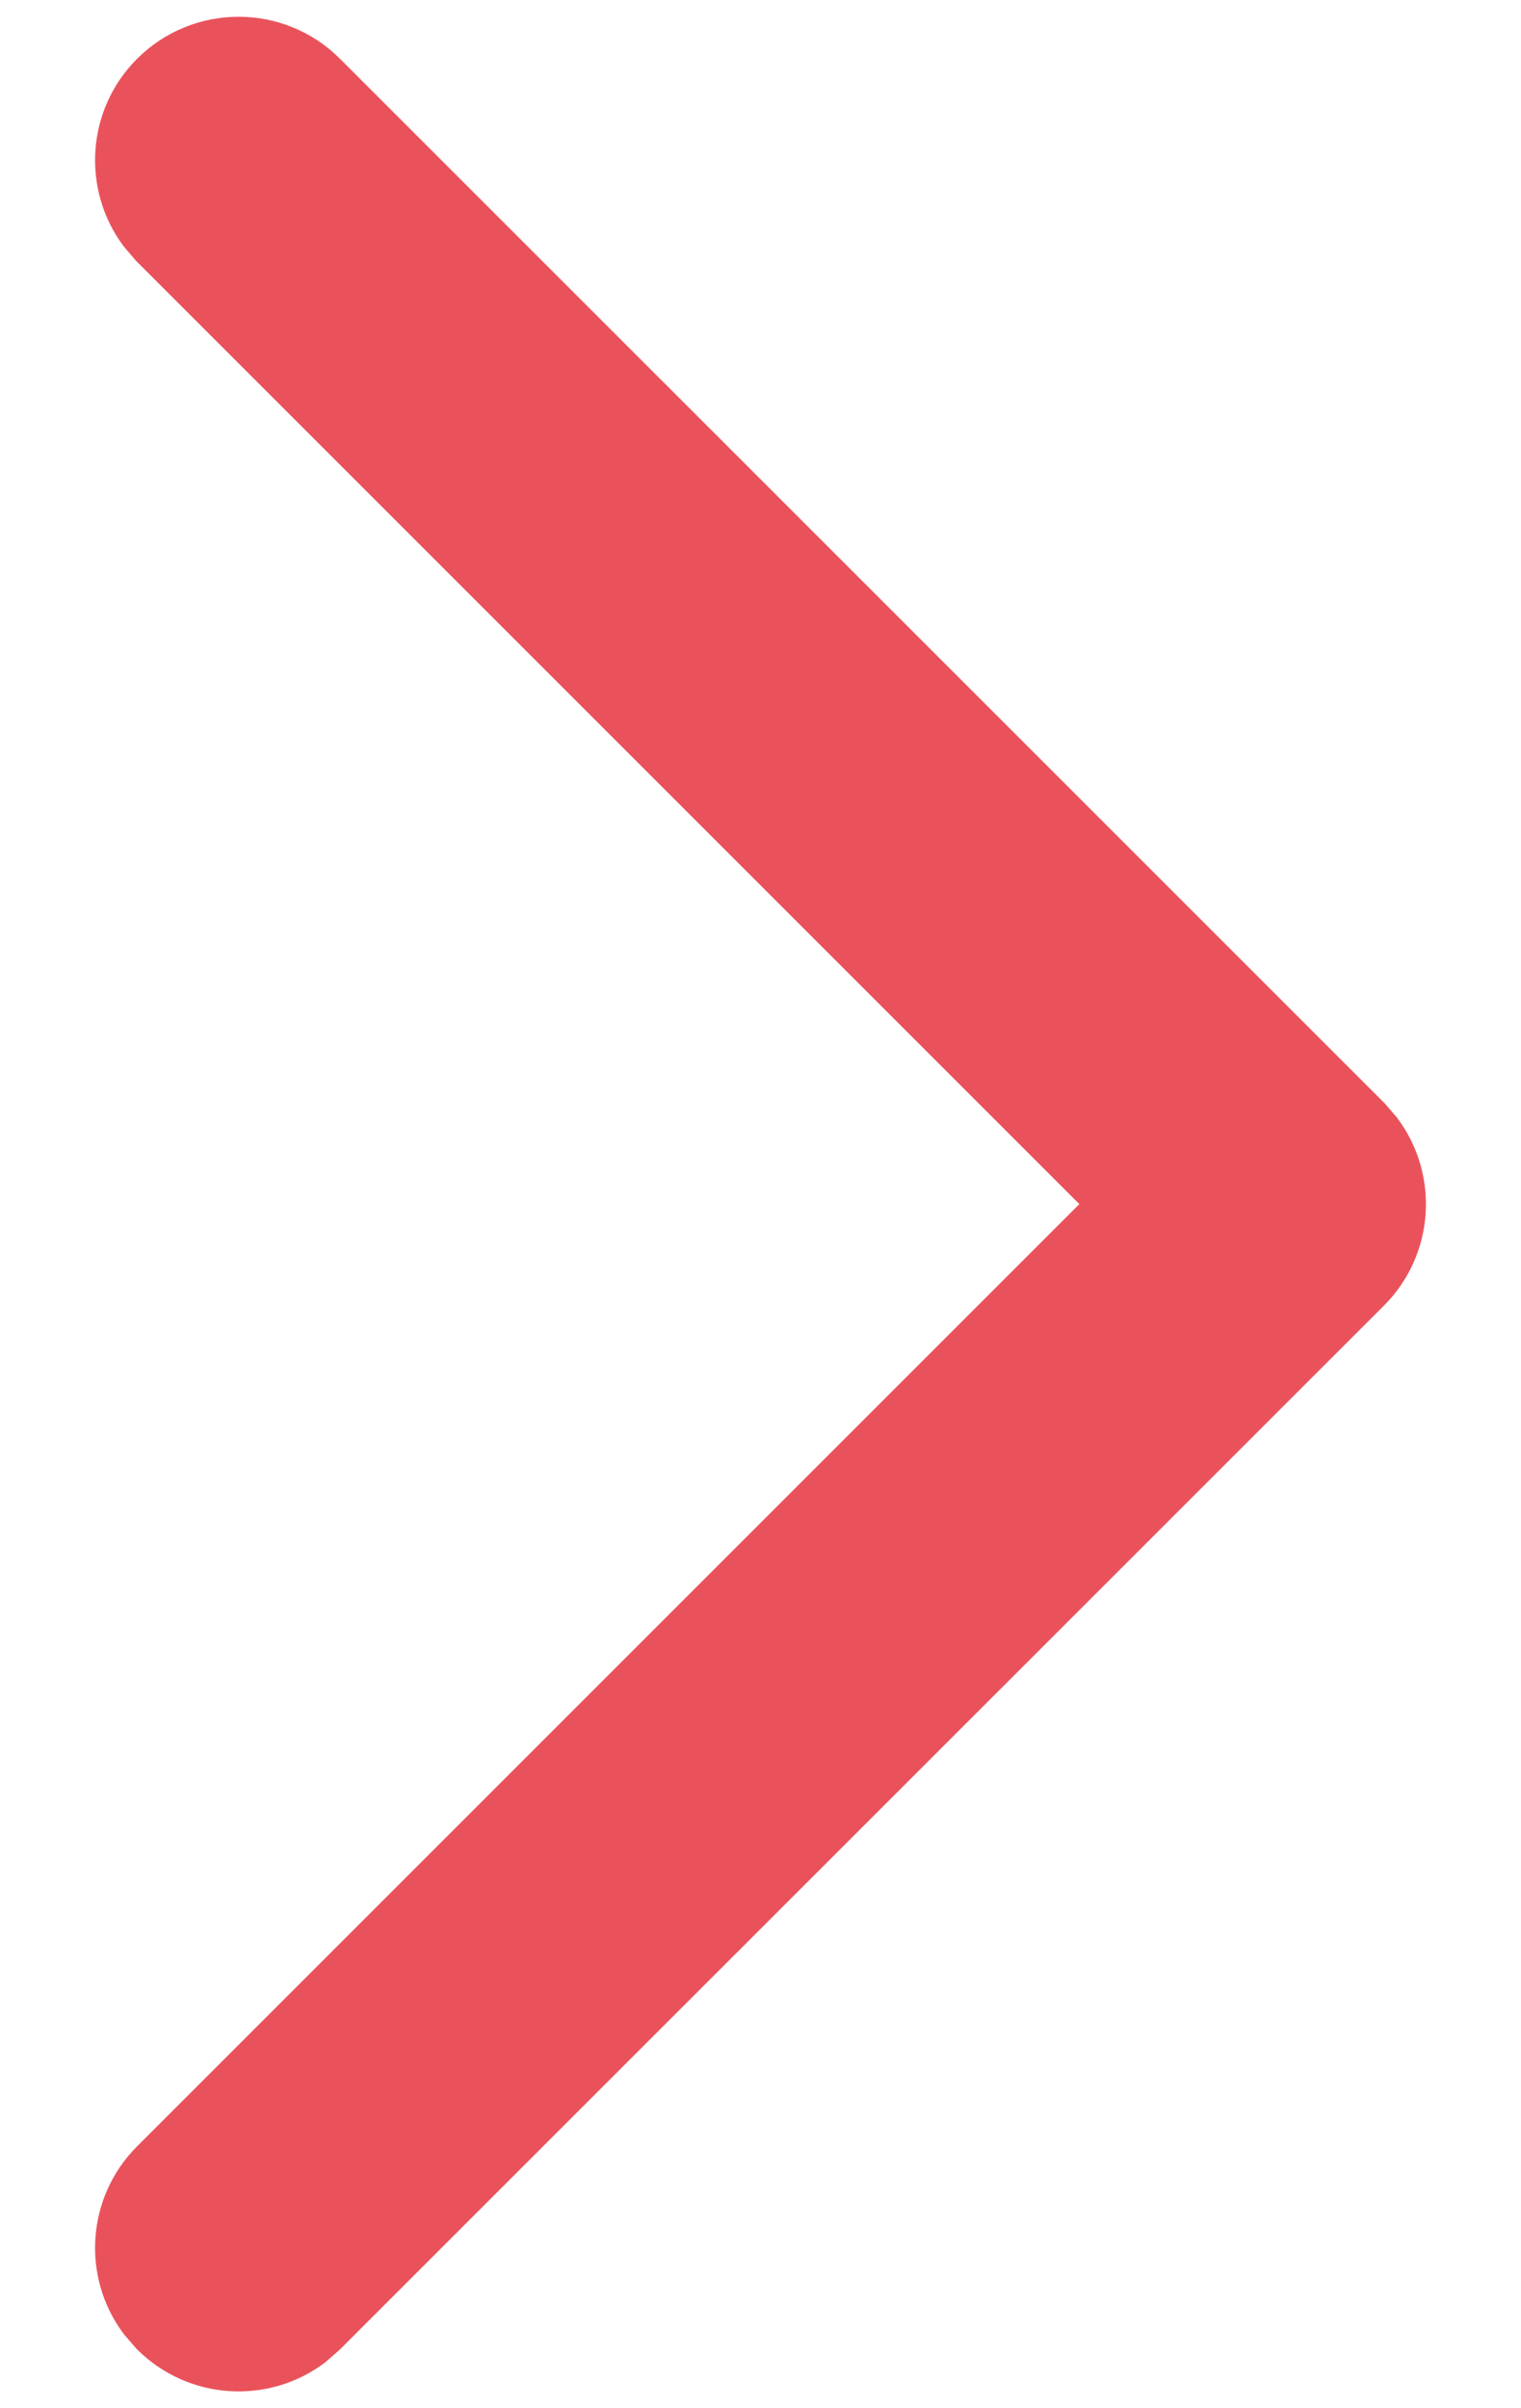 <svg width="12" height="19" viewBox="0 0 12 19" fill="none" xmlns="http://www.w3.org/2000/svg">
<path d="M1.258 0.641C0.945 0.954 0.917 1.444 1.173 1.79L1.258 1.889L8.869 9.5L1.258 17.111C0.945 17.425 0.917 17.915 1.173 18.26L1.258 18.359C1.572 18.672 2.062 18.701 2.407 18.445L2.506 18.359L10.742 10.124C11.055 9.811 11.083 9.32 10.827 8.975L10.742 8.876L2.506 0.641C2.162 0.296 1.603 0.296 1.258 0.641Z" fill="#EA525B" stroke="#EA525B" stroke-width="0.5"/>
</svg>

